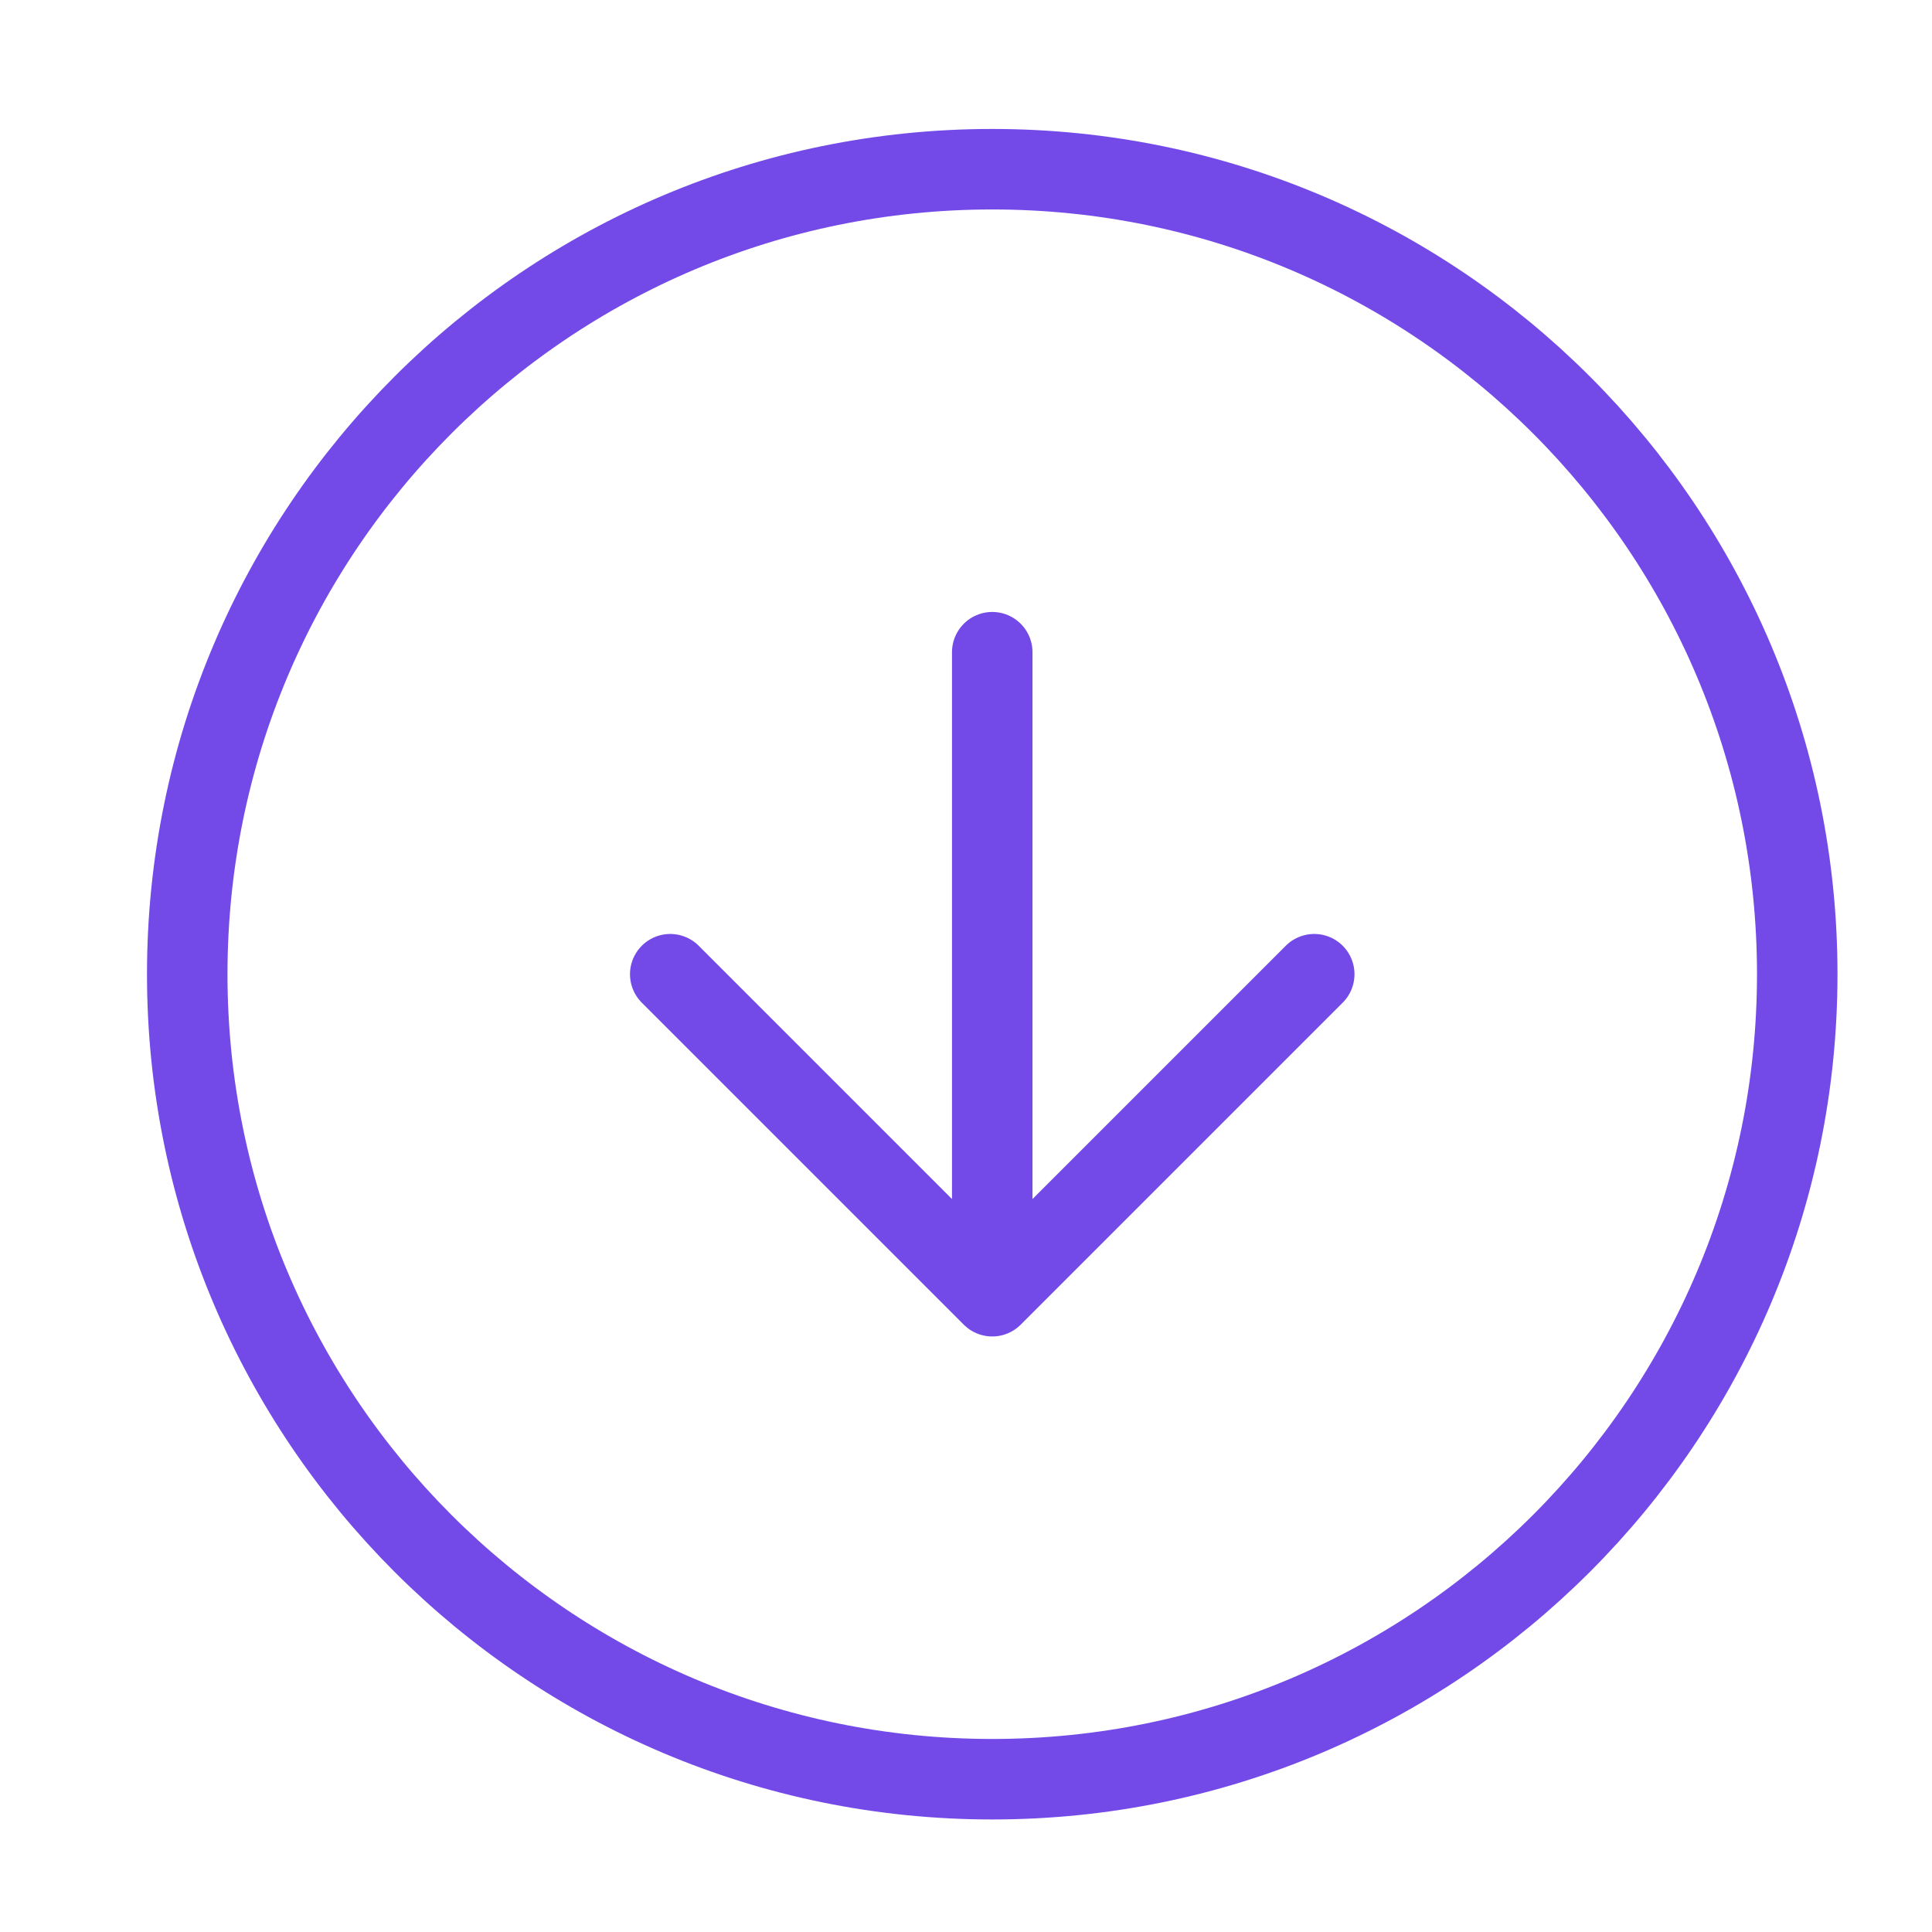 <svg width="24" height="24" viewBox="0 0 24 24" fill="none" xmlns="http://www.w3.org/2000/svg">
<g id="download-03">
<path id="Icon" d="M8.326 12.102L12.326 16.102M12.326 16.102L16.326 12.102M12.326 16.102V8.102M22.326 12.102C22.326 17.624 17.849 22.102 12.326 22.102C6.803 22.102 2.326 17.624 2.326 12.102C2.326 6.579 6.803 2.102 12.326 2.102C17.849 2.102 22.326 6.579 22.326 12.102Z" stroke="#734AE8" stroke-linecap="round" stroke-linejoin="round"/>
</g>
</svg>
